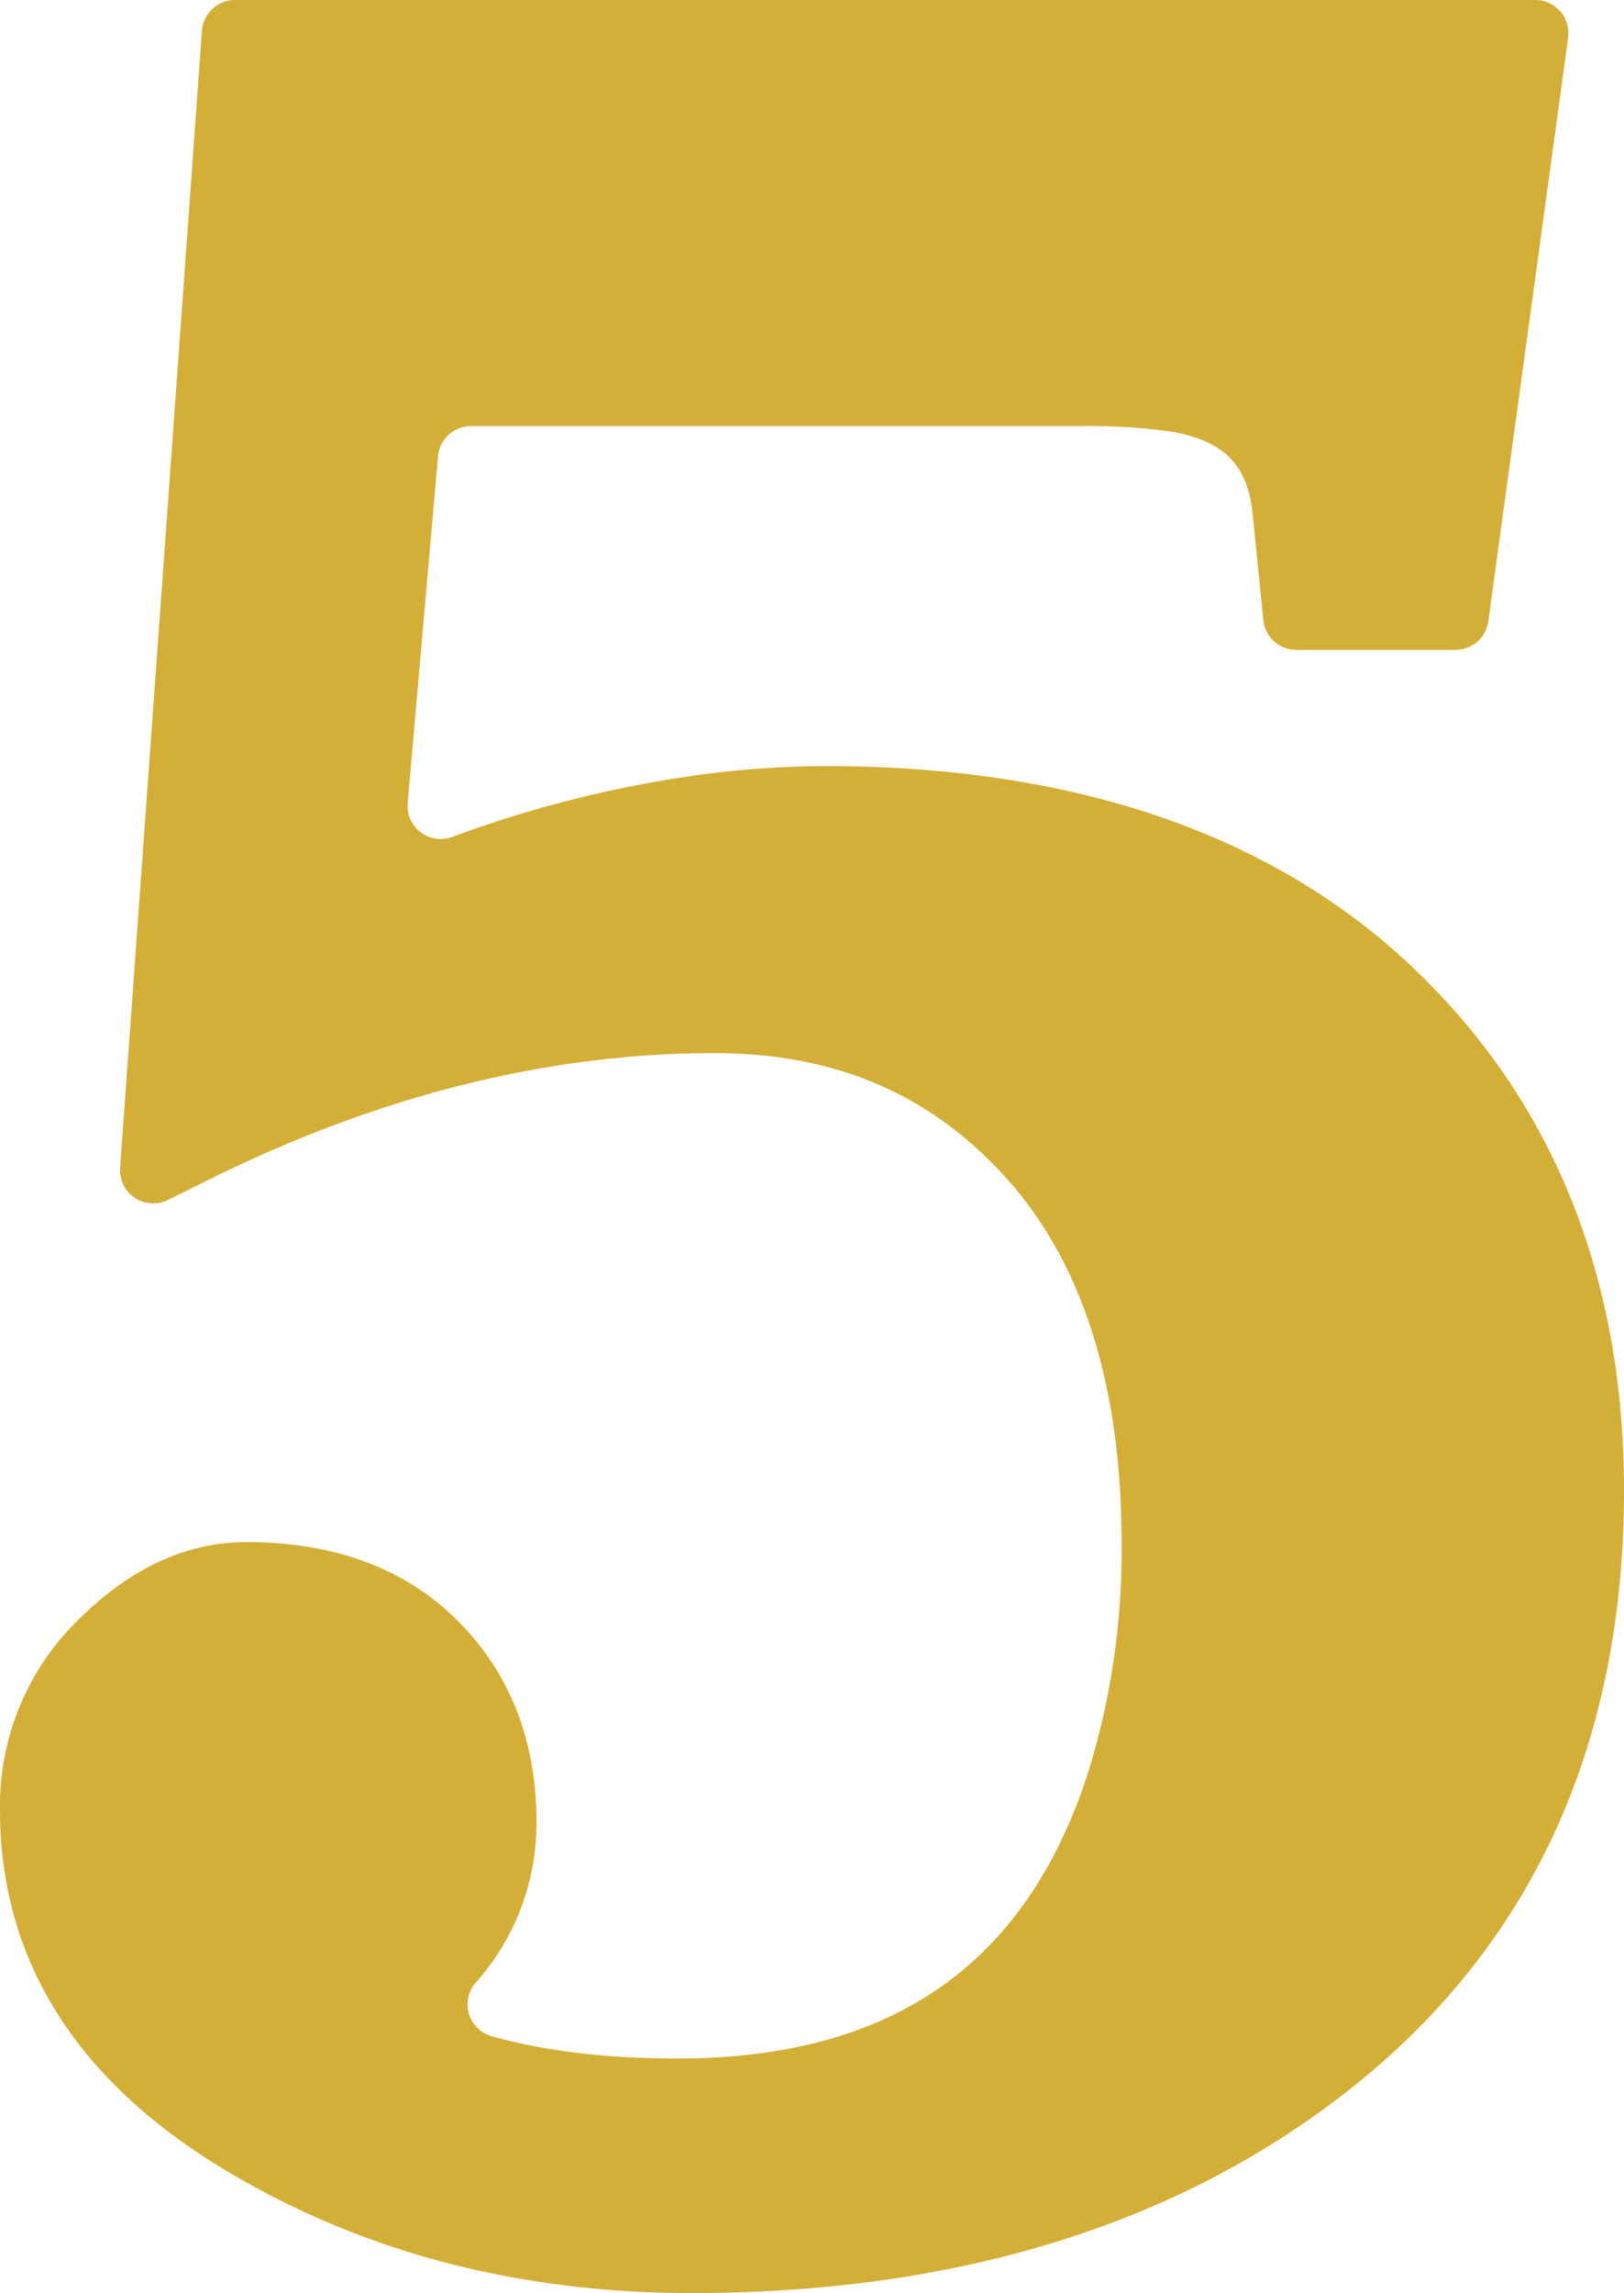 <svg xmlns="http://www.w3.org/2000/svg" width="97.864mm" height="138.109mm" viewBox="0 0 277.409 391.49">
  <g id="Hausnummern">
      <g id="N-02-5-M">
        <path fill="#D4AF37" stroke="none" d="M240.977,164.848c-24-22.6-57.677-34.055-100.093-34.055a164.356,164.356,0,0,0-23.528,1.8l-.118.018A199.394,199.394,0,0,0,77.271,142.88a5.659,5.659,0,0,1-7.629-5.8l5.175-59.159a5.669,5.669,0,0,1,5.648-5.176H185.208a98.609,98.609,0,0,1,15.189.992c8.666,1.627,12.593,5.571,13.532,13.582l1.869,18.538a5.67,5.67,0,0,0,5.641,5.1h27.18a5.669,5.669,0,0,0,5.617-4.9L267.865,6.438A5.669,5.669,0,0,0,262.248,0H40.145A5.67,5.67,0,0,0,34.49,5.262L20.514,199.379a5.669,5.669,0,0,0,8.168,5.489l7.307-3.615c28.777-14.236,57.712-21.453,86-21.453,20.691,0,37.031,7,49.954,21.394,13.032,14.522,19.641,35.466,19.641,62.248a127.67,127.67,0,0,1-5.789,39.426c-10.658,32.687-33.59,48.577-70.1,48.577-12.106,0-22.693-1.272-31.7-3.8a5.65,5.65,0,0,1-2.756-9.119,40.907,40.907,0,0,0,10.4-27.491c0-13.845-4.522-25.389-13.444-34.315s-21.077-13.44-36.128-13.44c-10.234,0-19.9,4.482-28.743,13.32A44.263,44.263,0,0,0,0,308.978c0,25.221,12.665,45.749,37.644,61.014,23.343,14.265,50.418,21.5,80.473,21.5,46.144,0,84.474-12.1,113.925-35.973,30.1-24.4,45.367-58.391,45.367-101.036C277.409,217.769,265.151,187.612,240.977,164.848Z"/>
      </g>
    </g>
</svg>
